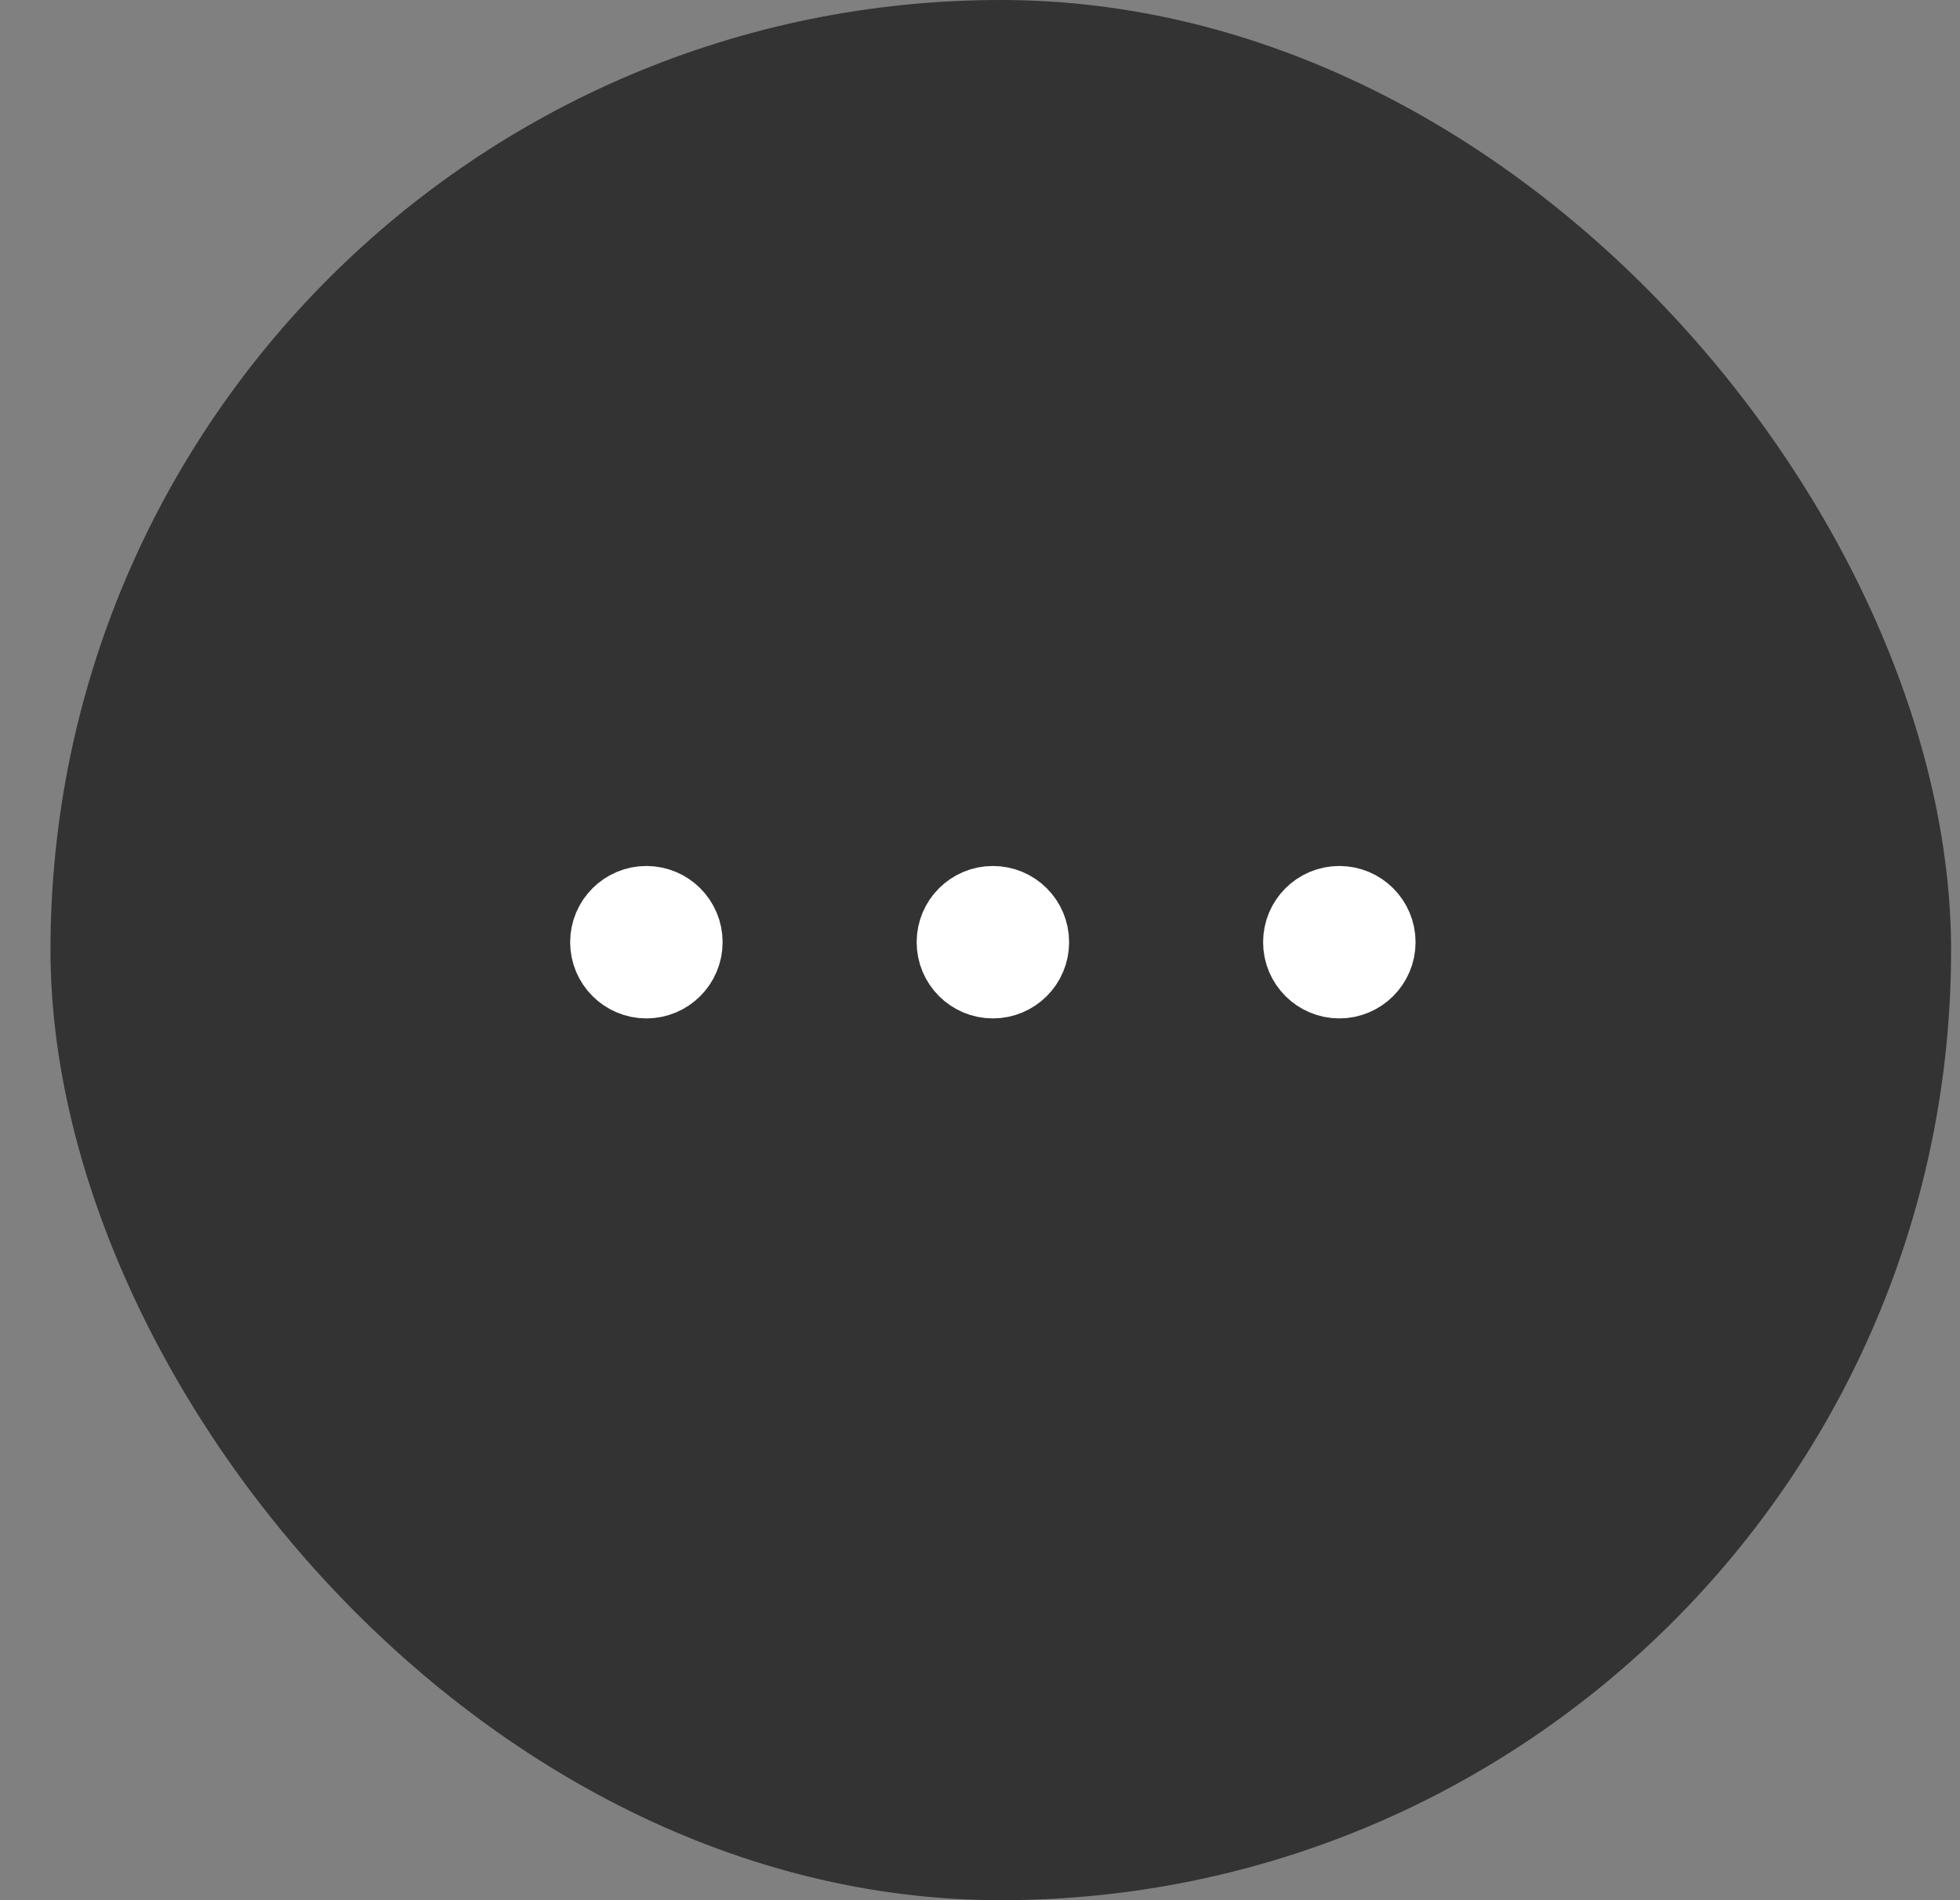 <svg width="33" height="32" viewBox="0 0 33 32" fill="none" xmlns="http://www.w3.org/2000/svg">
<rect x="0" y="0" width="33" height="32" fill="#808080" stroke="none"/>
<rect x="0.85" width="32" height="32" rx="16" fill="black" fill-opacity="0.6"/>
<path d="M16.017 15.867C16.017 16.253 16.33 16.567 16.717 16.567C17.104 16.567 17.417 16.253 17.417 15.867C17.417 15.48 17.104 15.167 16.717 15.167C16.33 15.167 16.017 15.48 16.017 15.867Z" fill="white" stroke="white" stroke-width="1.167" stroke-linecap="round" stroke-linejoin="round"/>
<path d="M21.85 15.867C21.85 16.253 22.163 16.567 22.55 16.567C22.936 16.567 23.25 16.253 23.25 15.867C23.25 15.48 22.936 15.167 22.55 15.167C22.163 15.167 21.85 15.48 21.85 15.867Z" fill="white" stroke="white" stroke-width="1.167" stroke-linecap="round" stroke-linejoin="round"/>
<path d="M10.183 15.867C10.183 16.253 10.497 16.567 10.883 16.567C11.27 16.567 11.583 16.253 11.583 15.867C11.583 15.48 11.27 15.167 10.883 15.167C10.497 15.167 10.183 15.48 10.183 15.867Z" fill="white" stroke="white" stroke-width="1.167" stroke-linecap="round" stroke-linejoin="round"/>
</svg>
